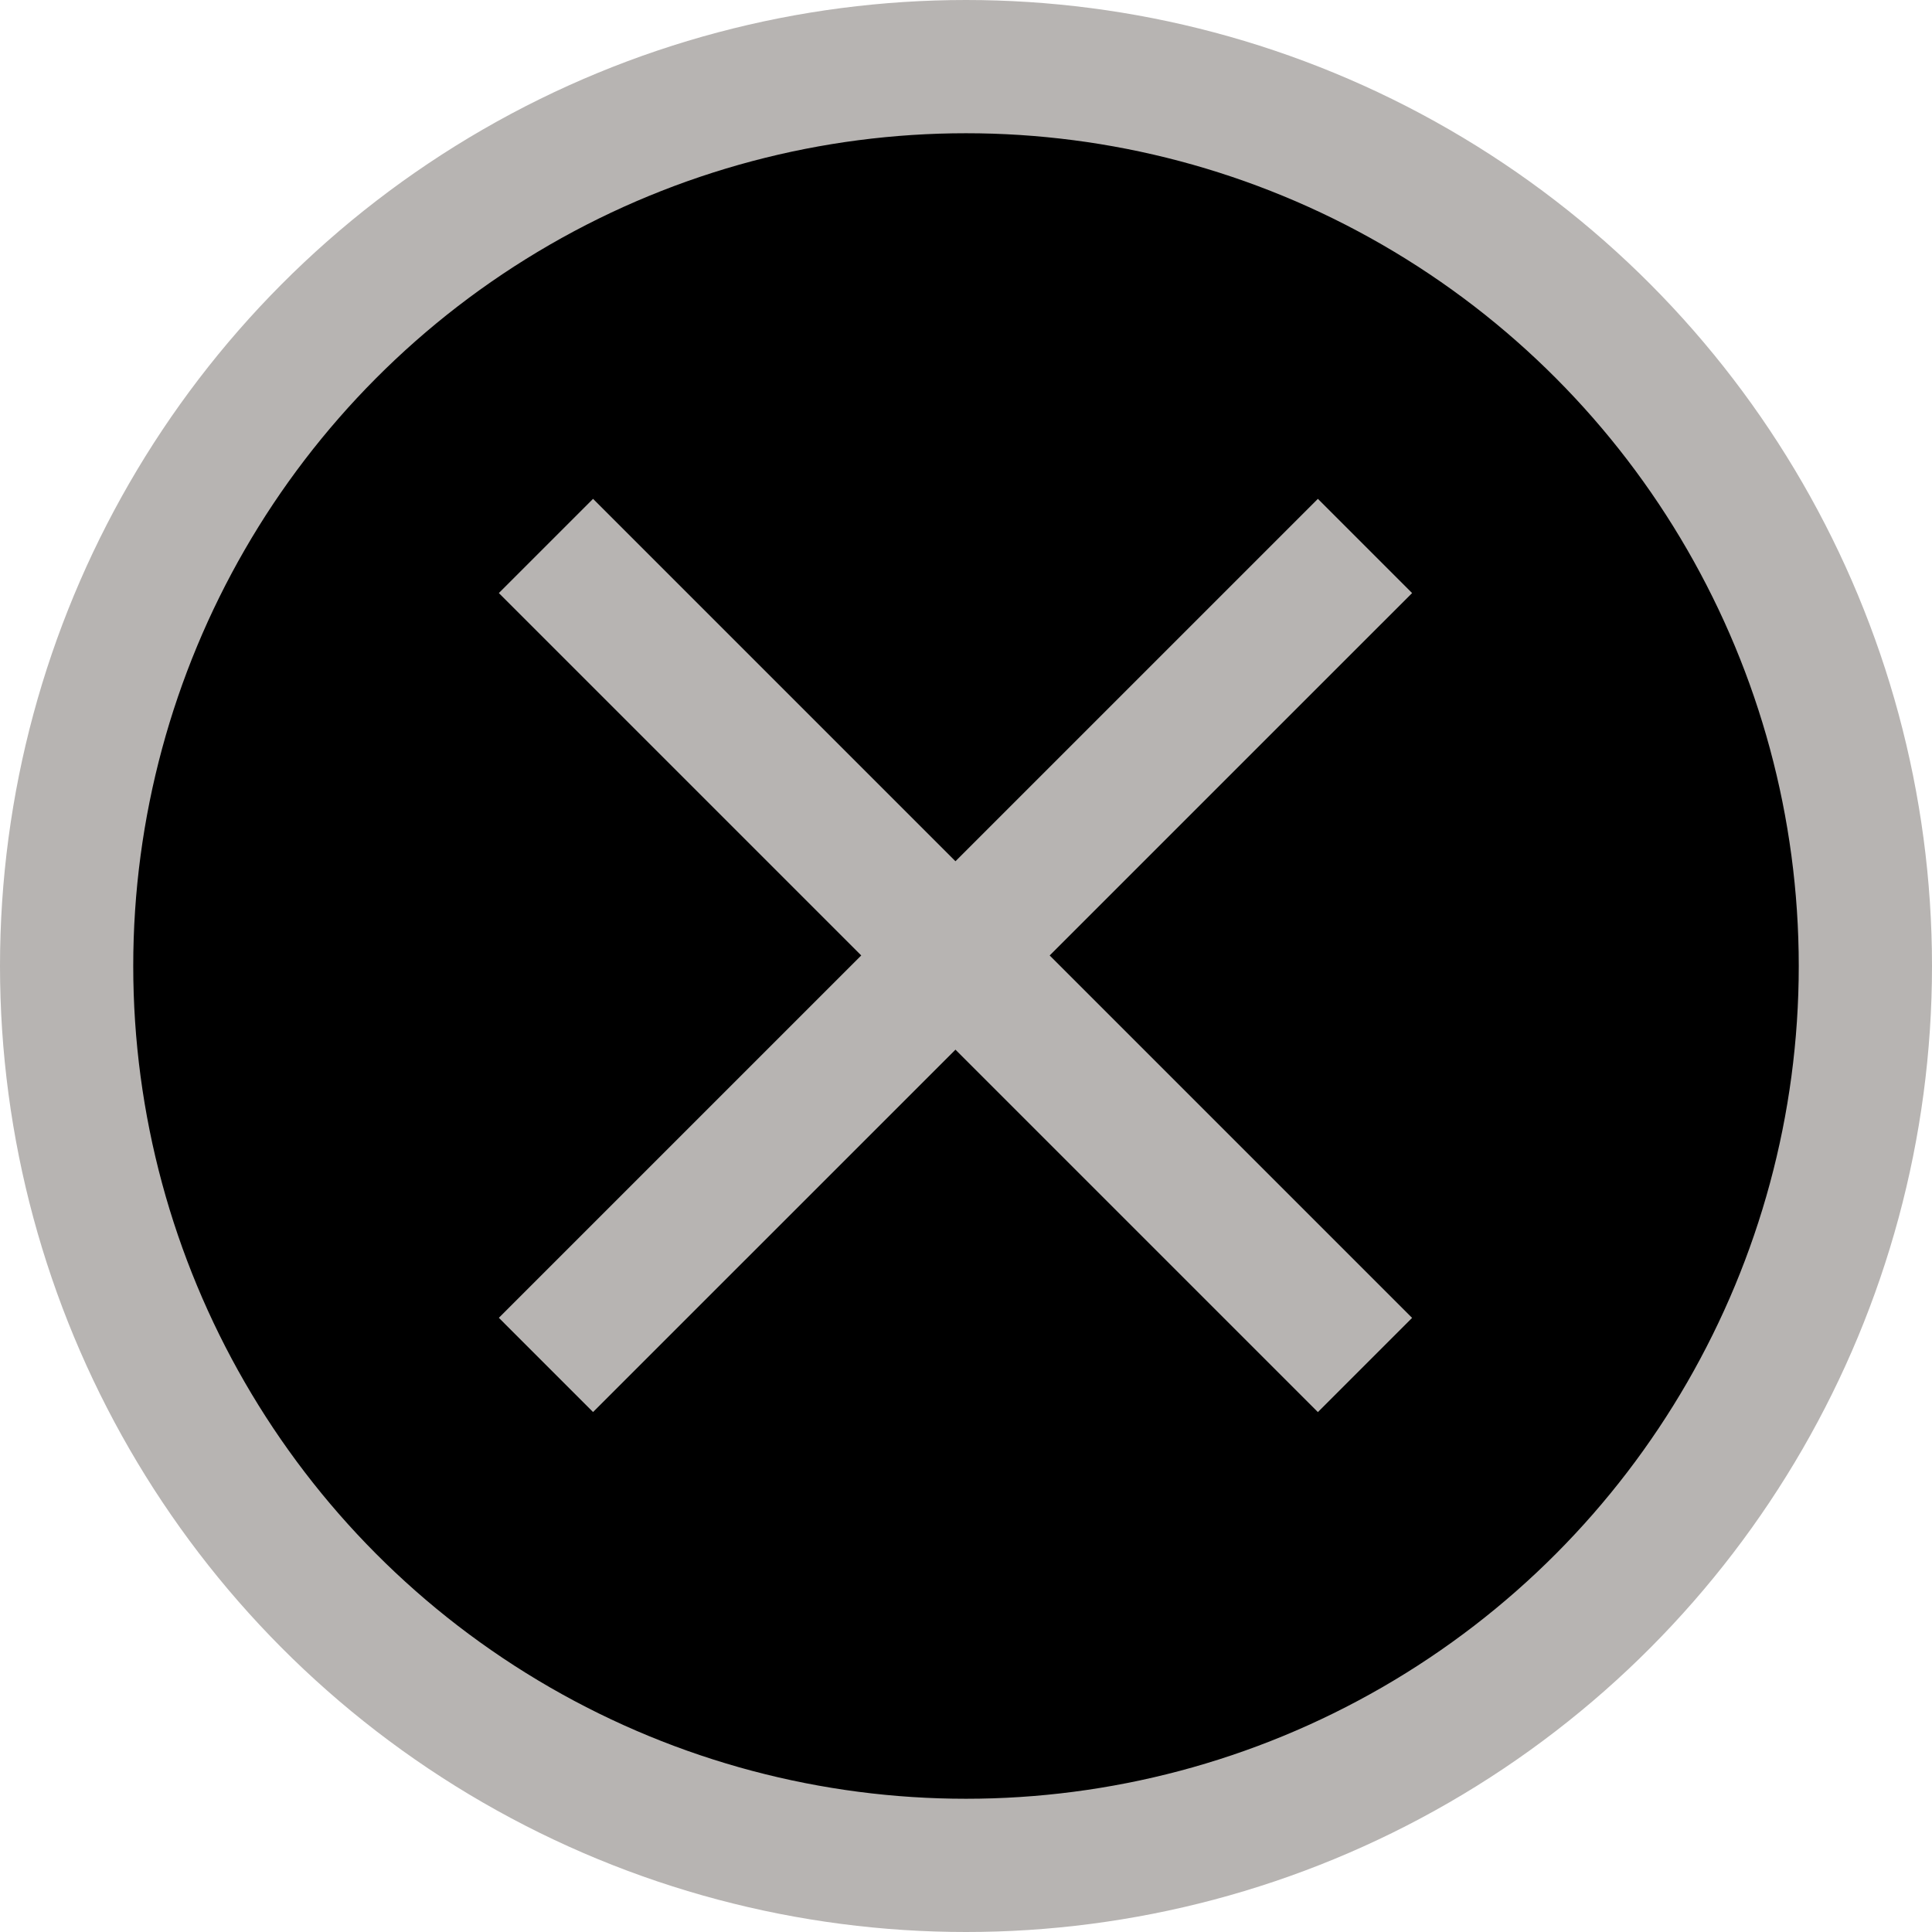 <svg width="29" height="29" viewBox="0 0 29 29" xmlns="http://www.w3.org/2000/svg">
<circle cx="14.5" cy="14.5" r="13.5" stroke="#B7B4B2" stroke-width="2"/>
<path d="M8.195 8.195L20.489 20.489" stroke="#B7B4B2" stroke-width="2"/>
<path d="M8.195 20.488L20.489 8.195" stroke="#B7B4B2" stroke-width="2"/>
</svg>
